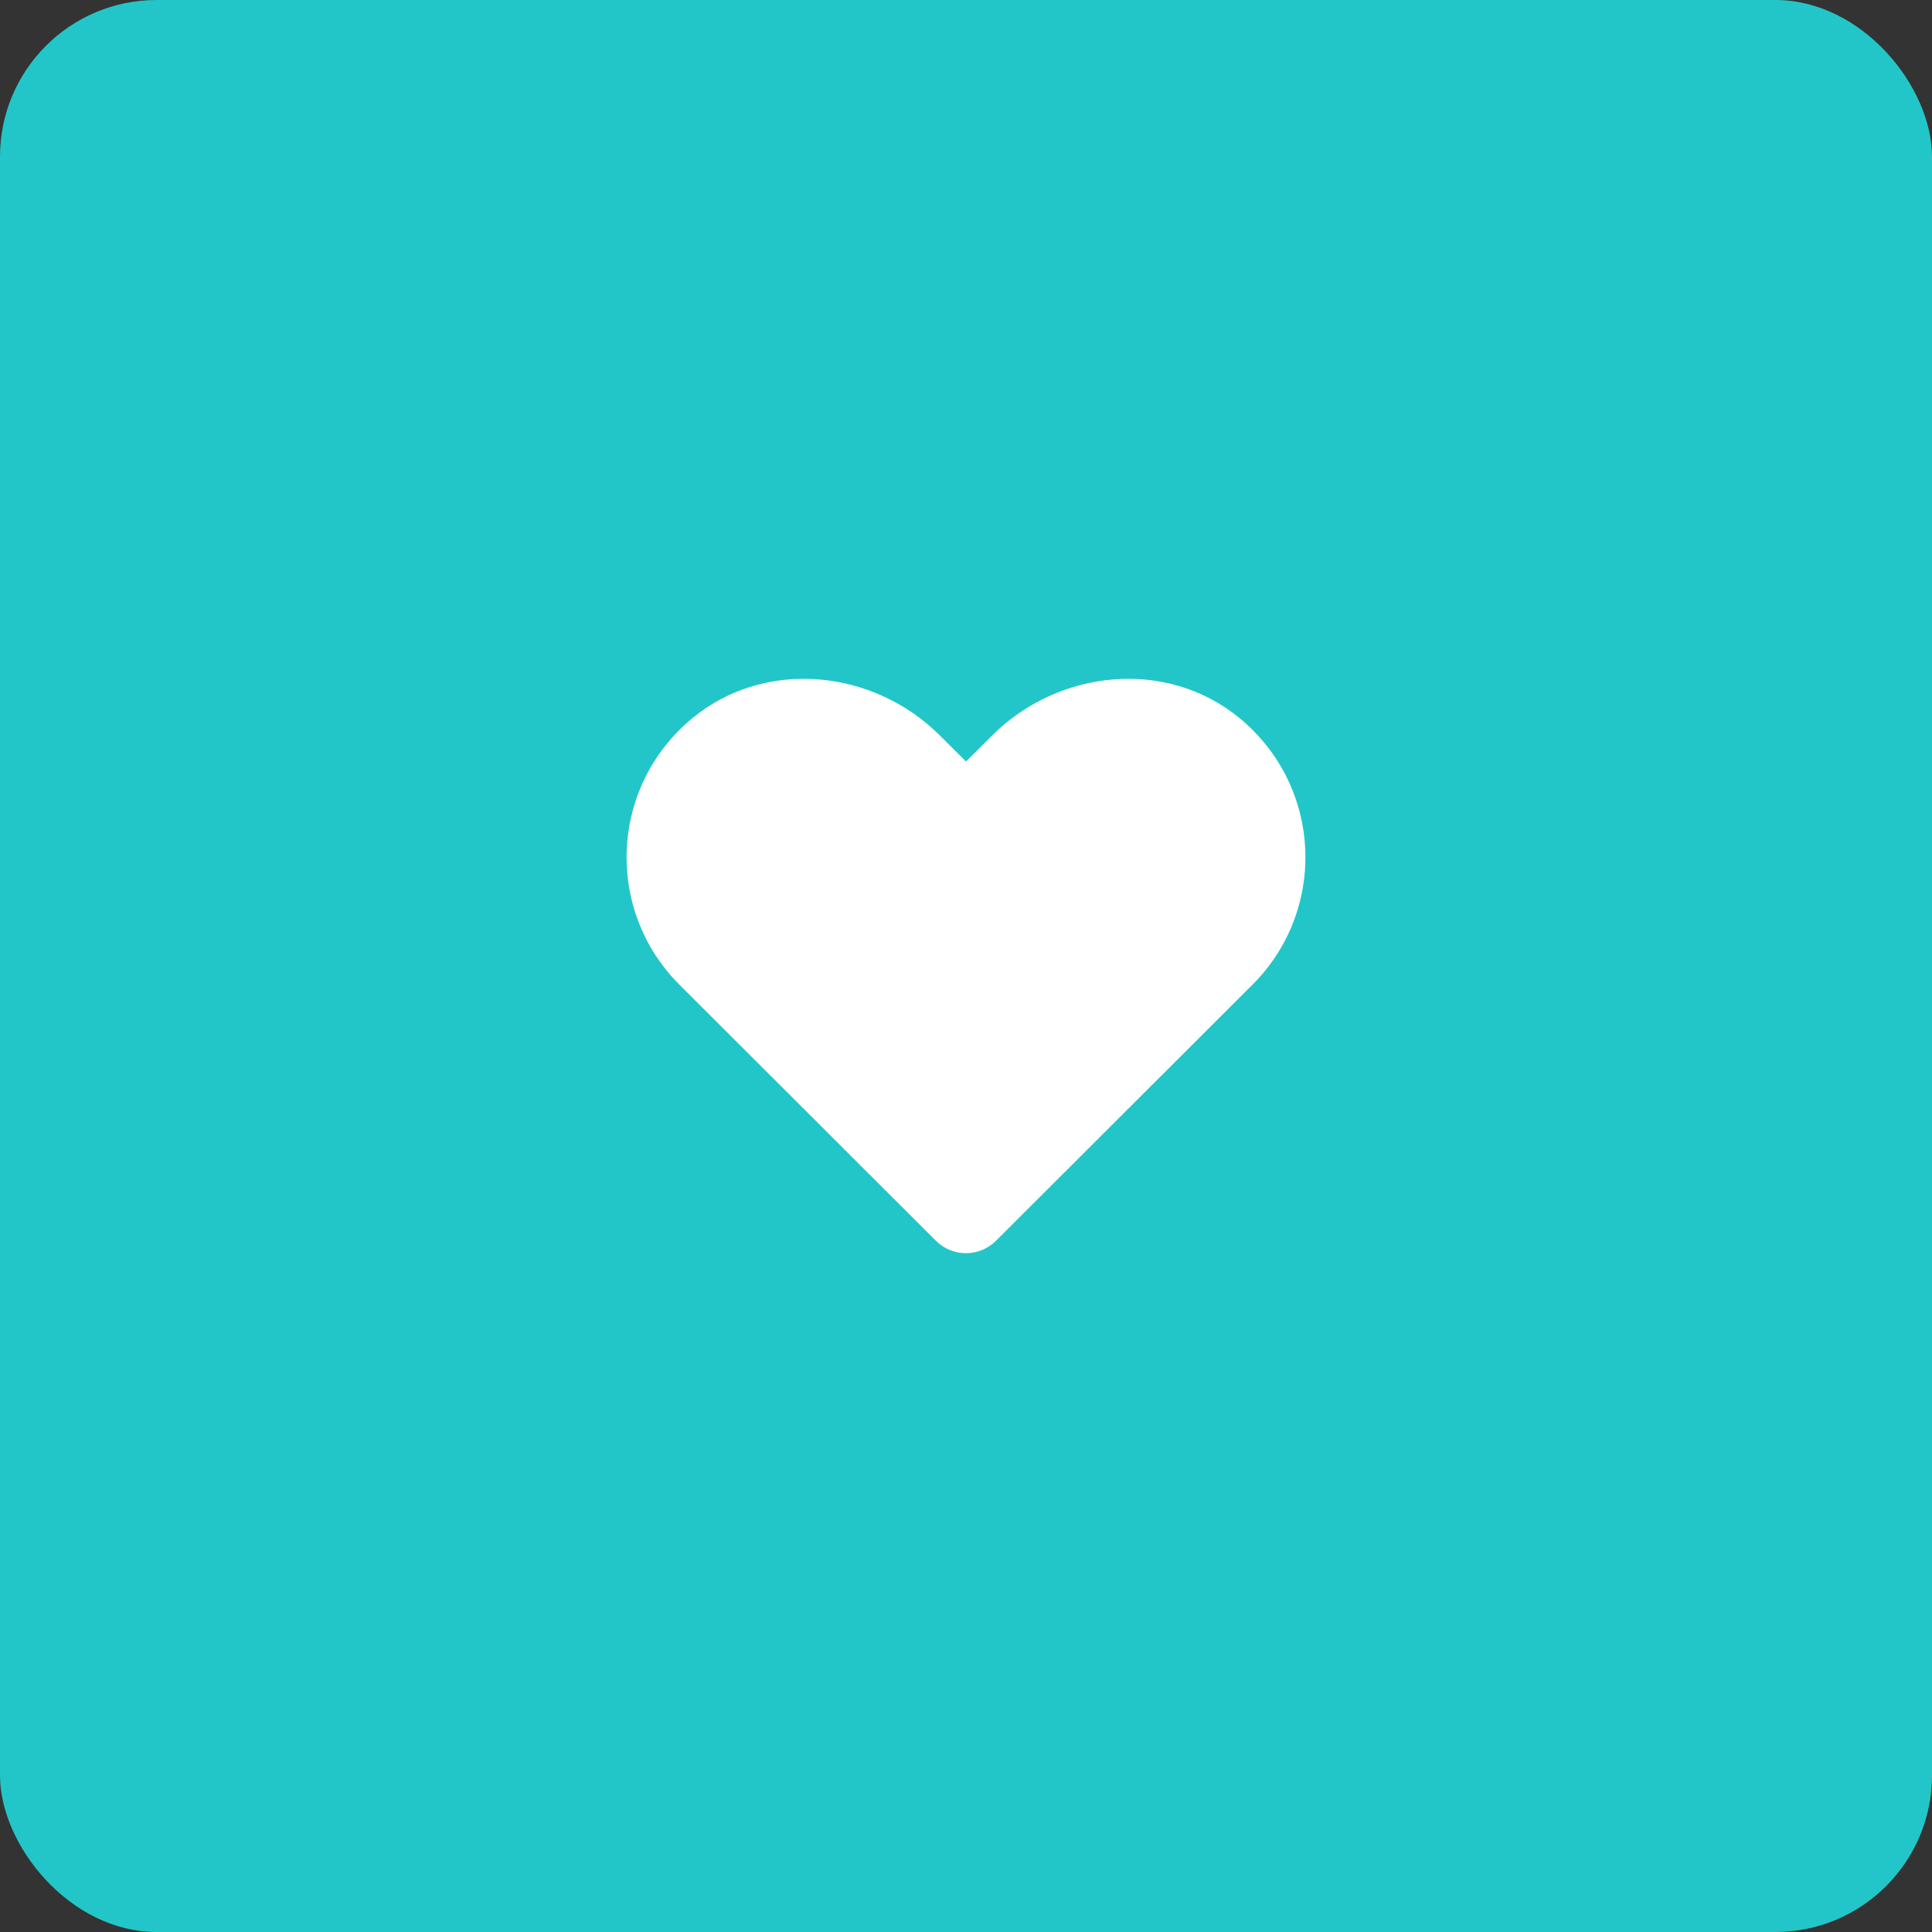 <?xml version="1.0" encoding="UTF-8"?>
<svg width="37px" height="37px" viewBox="0 0 37 37" version="1.1" xmlns="http://www.w3.org/2000/svg" xmlns:xlink="http://www.w3.org/1999/xlink">
    <rect x="0" y="0" width="37" height="37" fill="#333333" stroke="none"/>
    <!-- Generator: Sketch 58 (84663) - https://sketch.com -->
    <title>buttons / symbol / info / large</title>
    <desc>Created with Sketch.</desc>
    <g id="buttons-/-symbol-/-info-/-large" stroke="none" stroke-width="1" fill="none" fill-rule="evenodd">
        <rect id="Rectangle-Copy-6" fill="#23C6C8" x="0" y="0" width="37" height="37" rx="3"></rect>
        <g id="icons-/-web-application-/-heart" transform="translate(12, 13)" fill="#FFFFFF" fill-rule="nonzero">
            <path d="M11.738,0.752 C10.347,-0.394 8.277,-0.188 7,1.086 L6.5,1.584 L6,1.086 C4.725,-0.188 2.654,-0.394 1.262,0.752 C-0.332,2.068 -0.416,4.43 1.011,5.857 L5.924,10.762 C6.241,11.079 6.757,11.079 7.074,10.762 L11.987,5.857 C13.416,4.43 13.333,2.068 11.738,0.752 Z" id="Path"></path>
        </g>
    </g>
</svg>